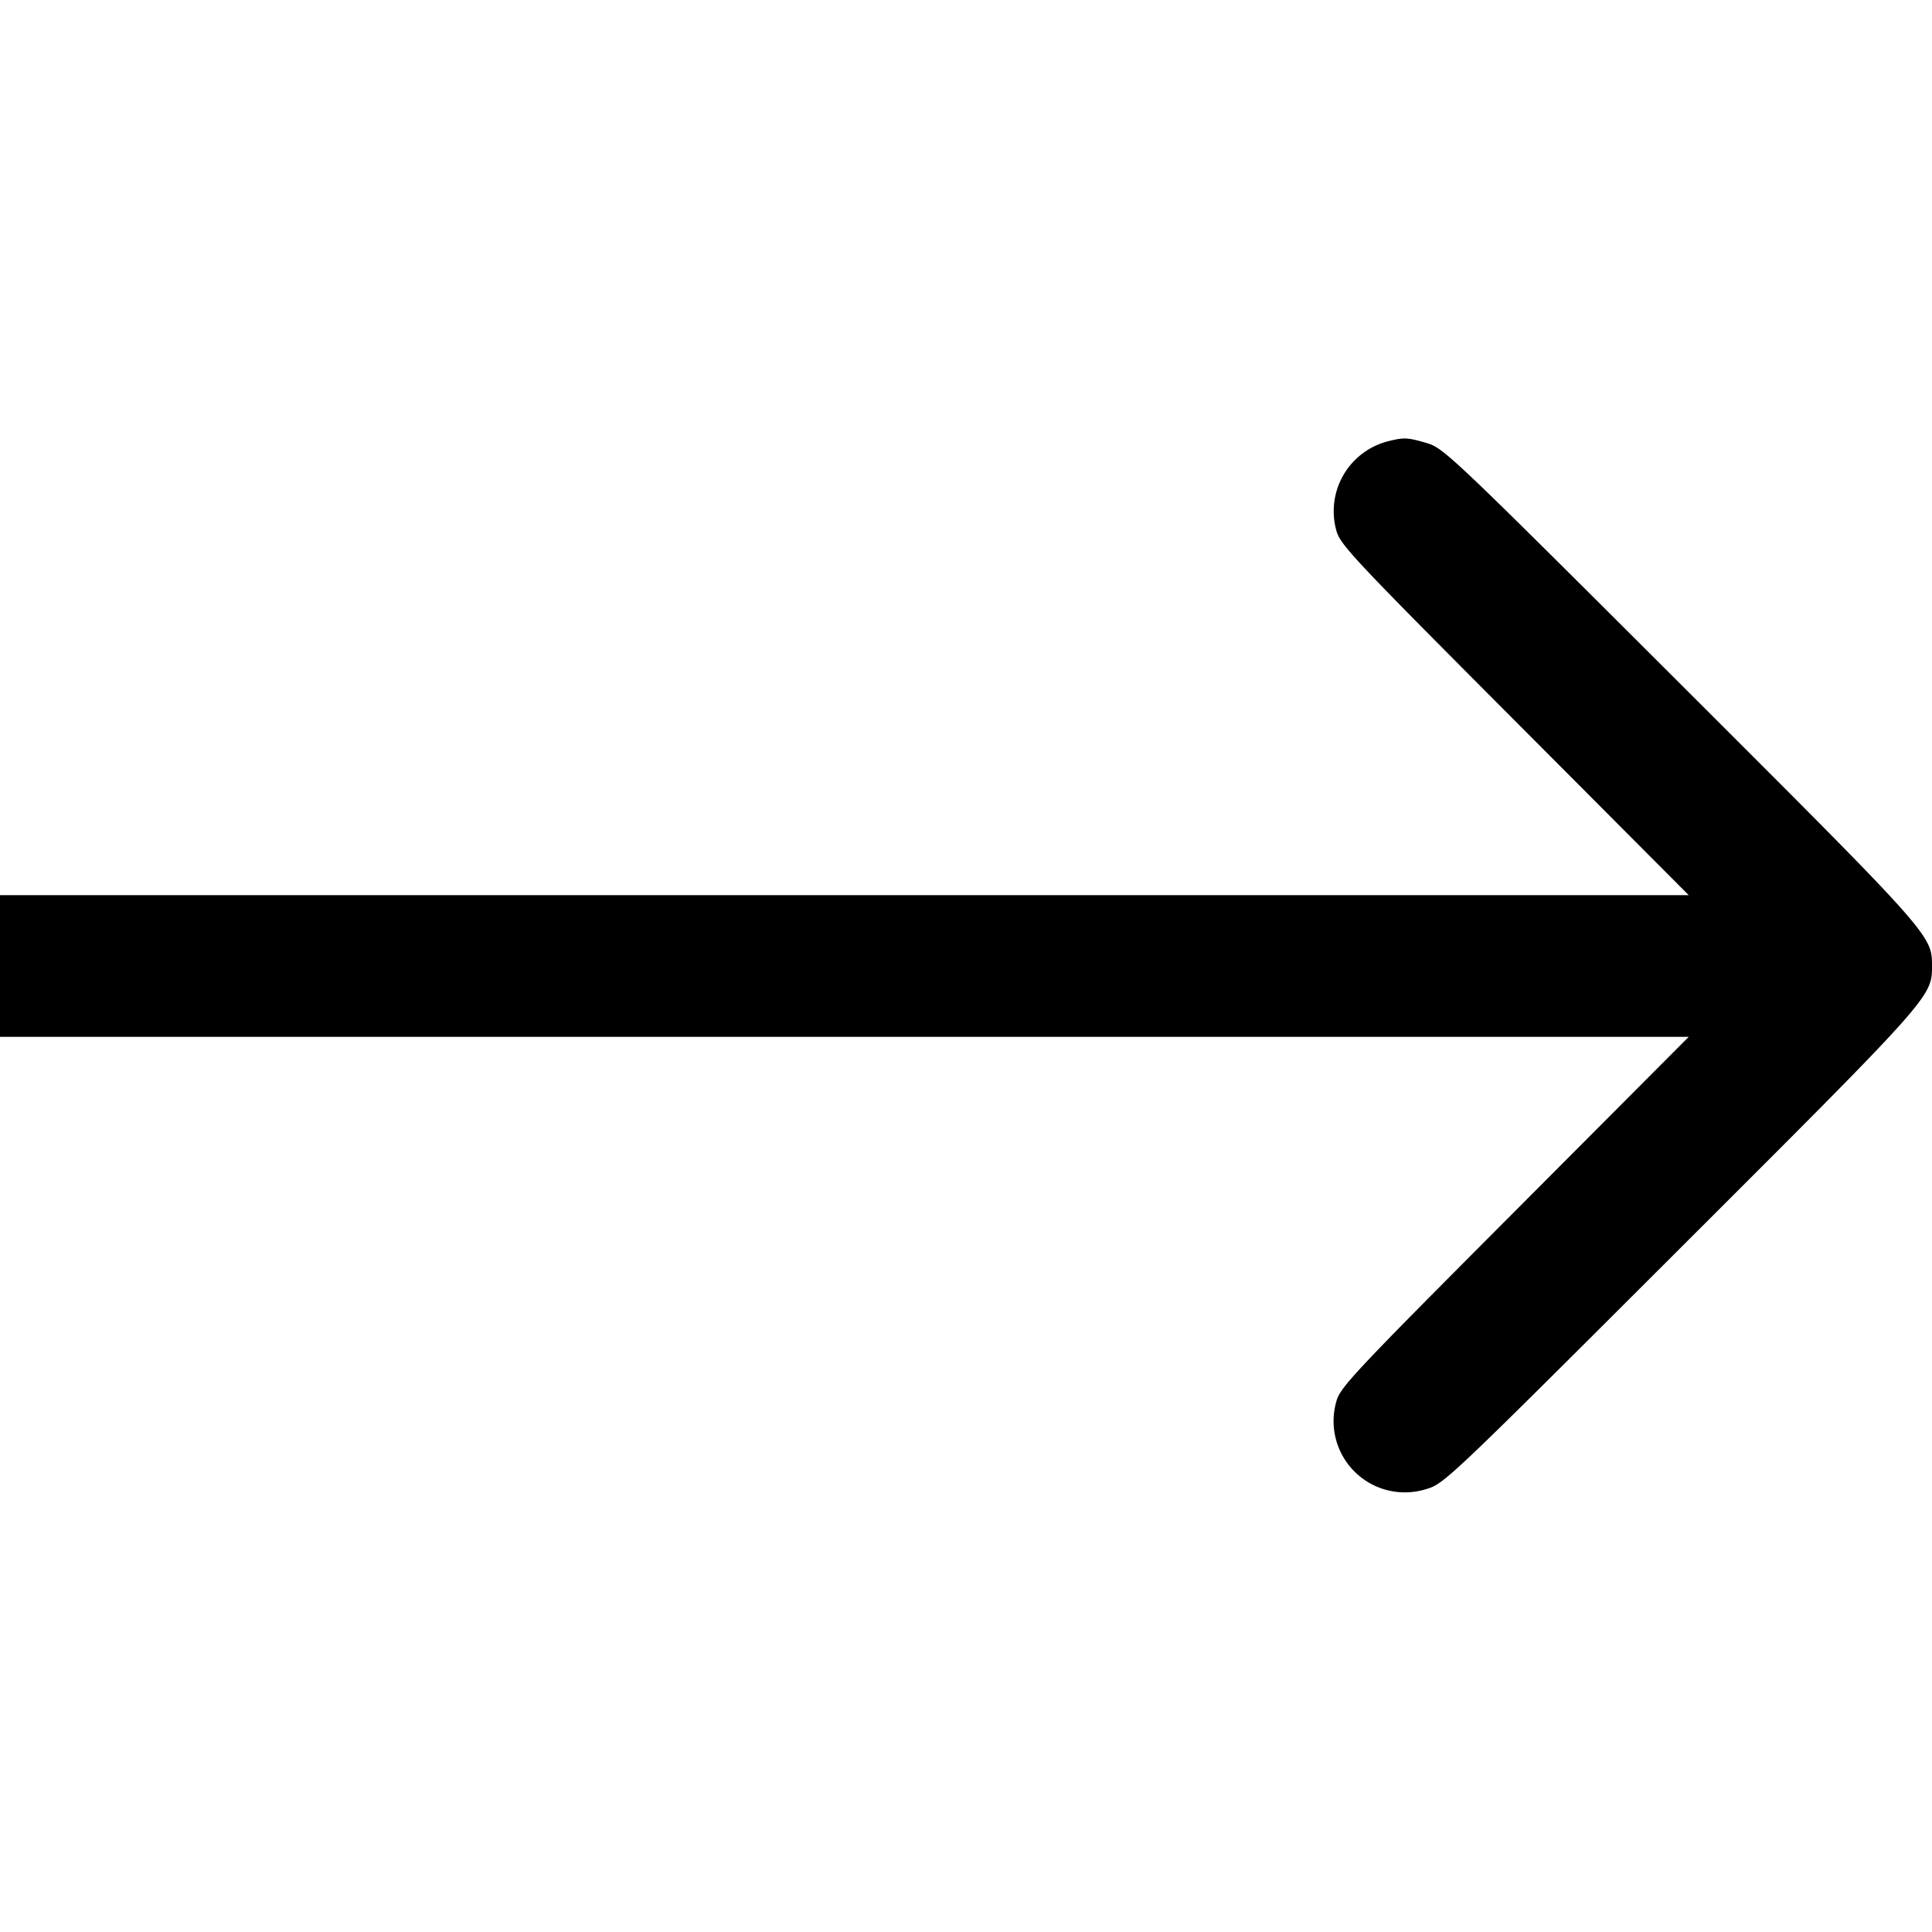 <svg xmlns="http://www.w3.org/2000/svg" width="32" height="32"><path d="M23.013 7.303a1.196 1.196 0 0 0-.879 1.484c.063.235.279.464 2.953 3.146l2.884 2.894H0v2.346h27.971l-2.884 2.894c-2.674 2.682-2.89 2.911-2.953 3.146a1.18 1.18 0 0 0 1.482 1.453c.301-.086.349-.132 4.212-3.99C31.999 16.511 32 16.51 32 16c0-.51-.001-.511-4.172-4.676-3.79-3.784-3.917-3.904-4.198-3.986-.312-.091-.371-.095-.617-.035" fill-rule="evenodd"/></svg>